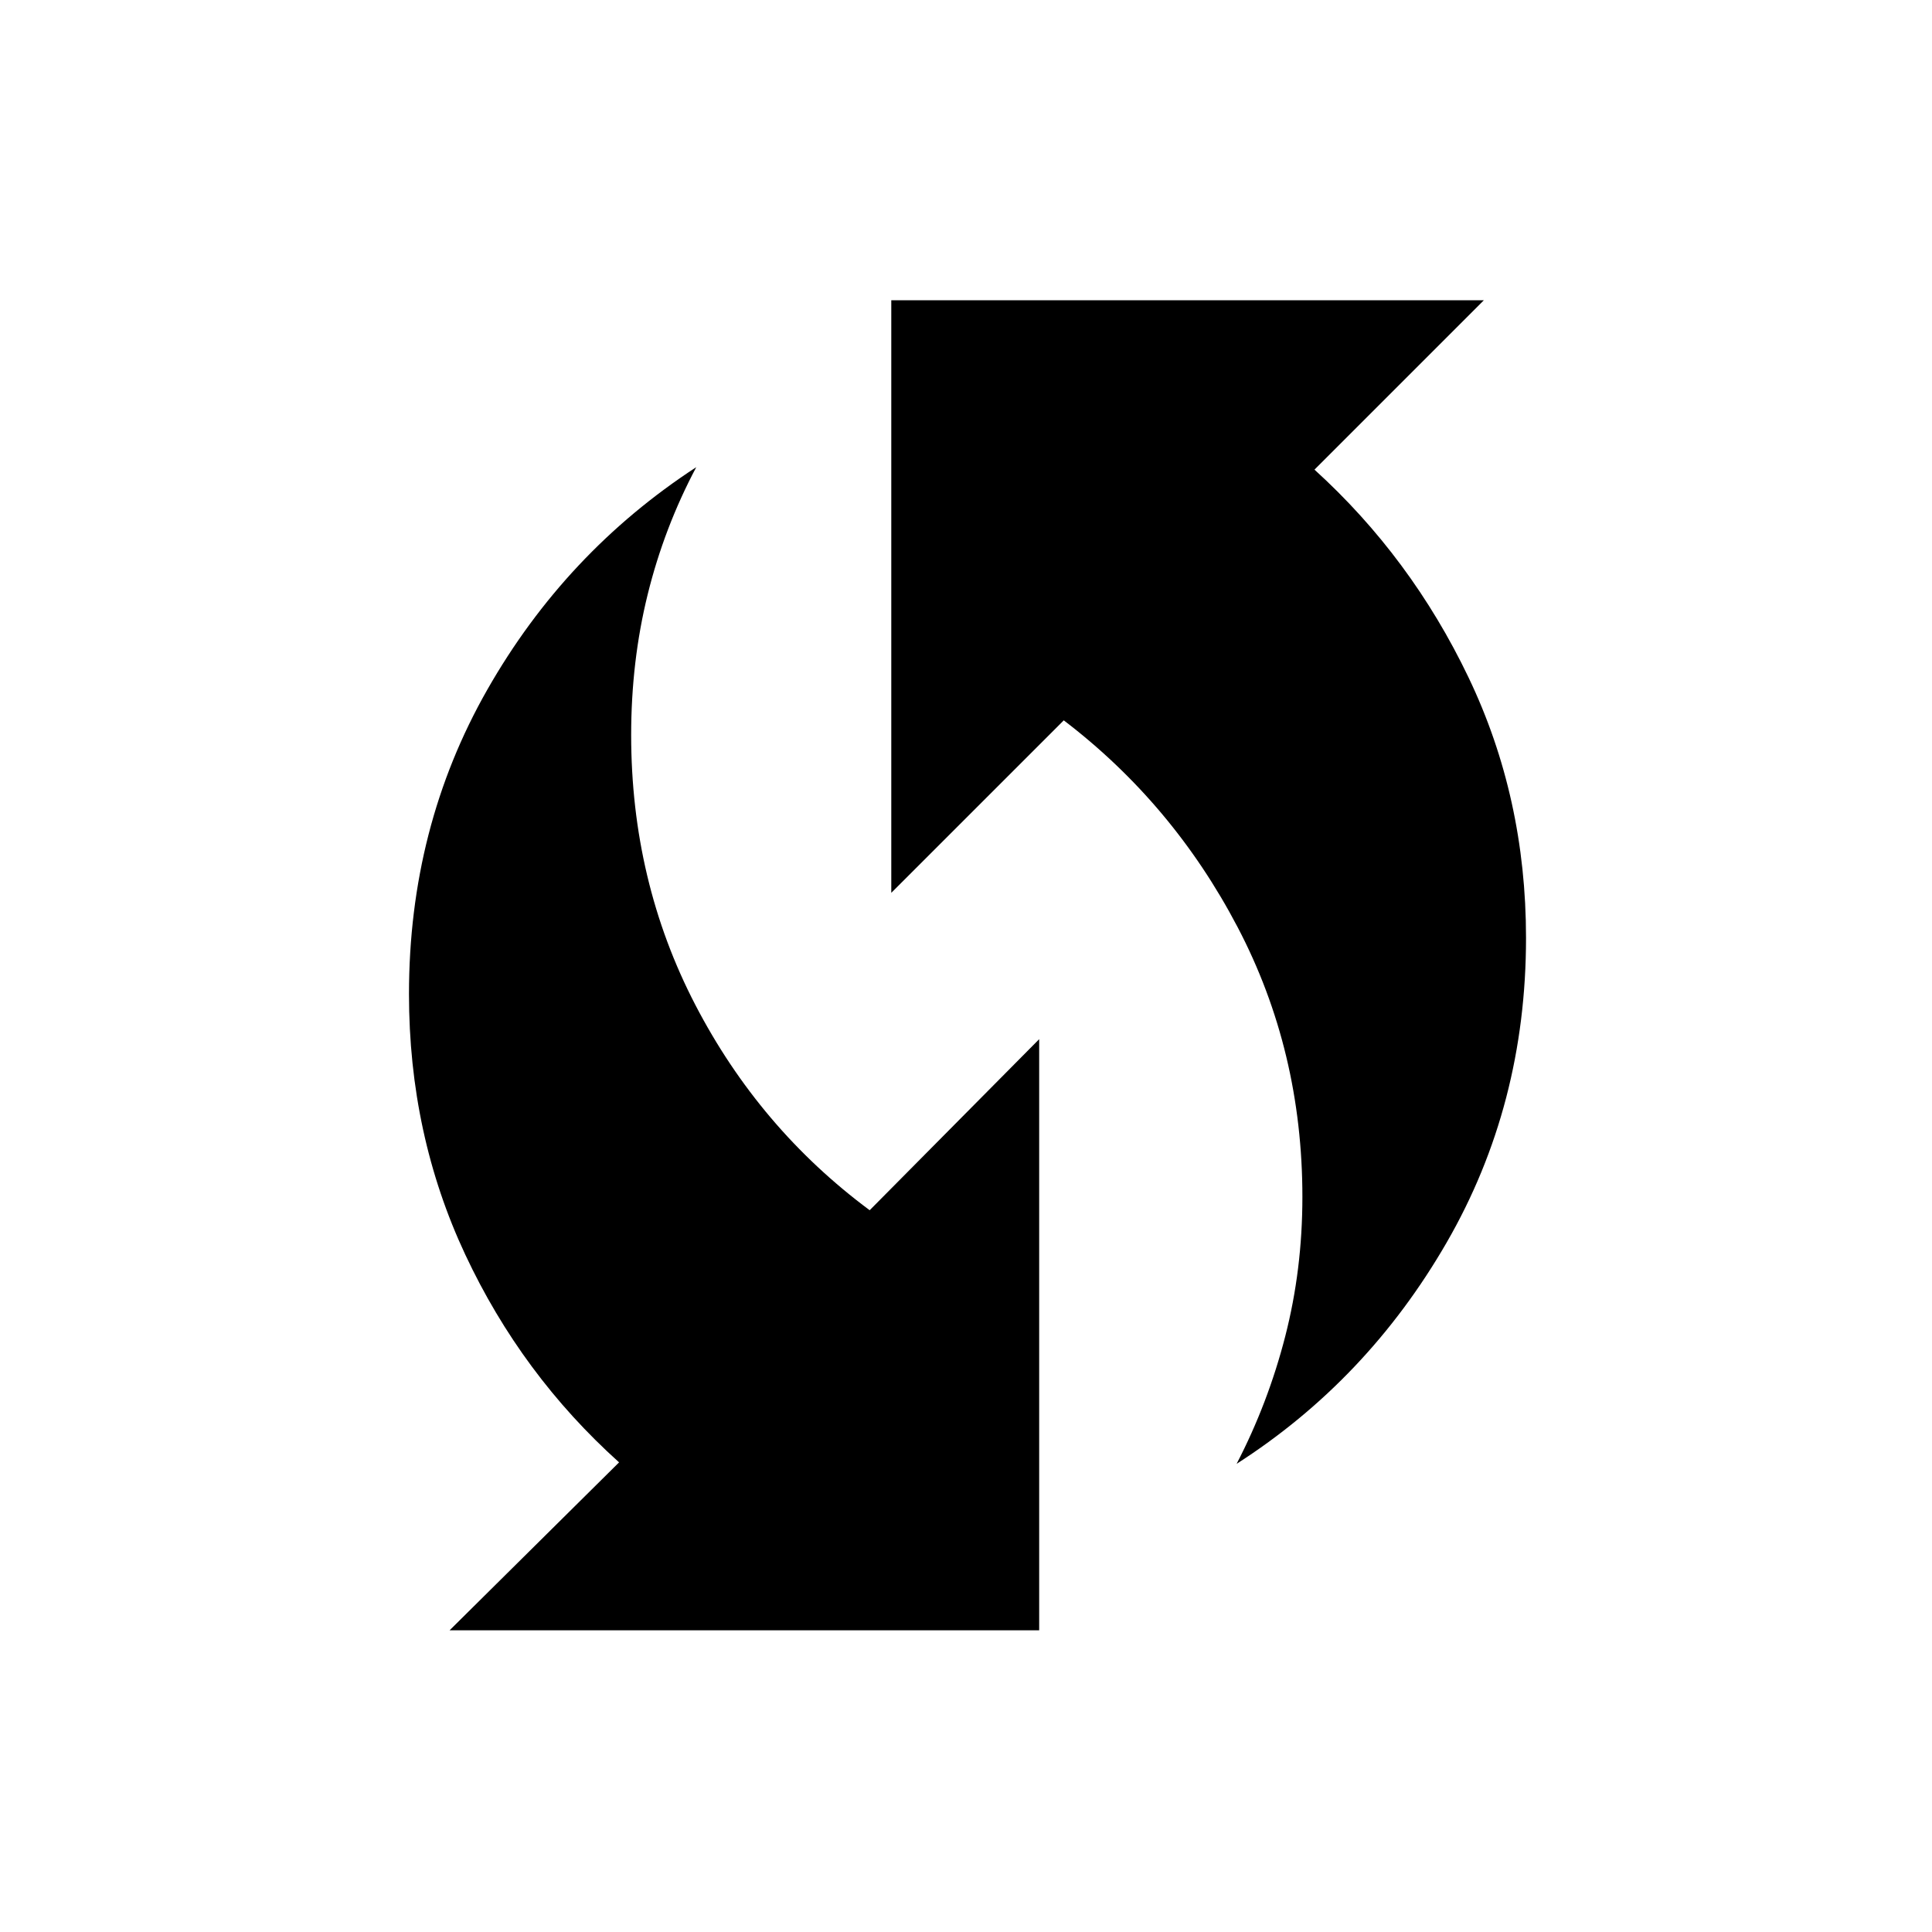 <svg xmlns="http://www.w3.org/2000/svg" height="40" viewBox="0 -960 960 960" width="40"><path d="M614.47-232.63q15.62-30.13 24.15-63.33 8.53-33.21 8.53-69.28 0-72.63-32.18-134.05-32.19-61.43-86.39-102.77l-85.71 85.7v-294.45h294.45l-84.17 84.17q47.98 43.58 76.55 103.25 28.57 59.68 28.57 129.44 0 83.04-39.44 151.36-39.43 68.32-104.36 109.96ZM223.4-149.91l84.22-83.45q-48.48-43.58-76.44-103.25-27.96-59.68-27.96-129.44 0-82.91 38.88-151.19 38.89-68.27 103.87-110.63-15.93 30-24.14 63.23t-8.21 69.82q0 72.69 31.88 134.12 31.89 61.42 86.64 102.05l84.22-84.99v293.73H223.4Z"/></svg>